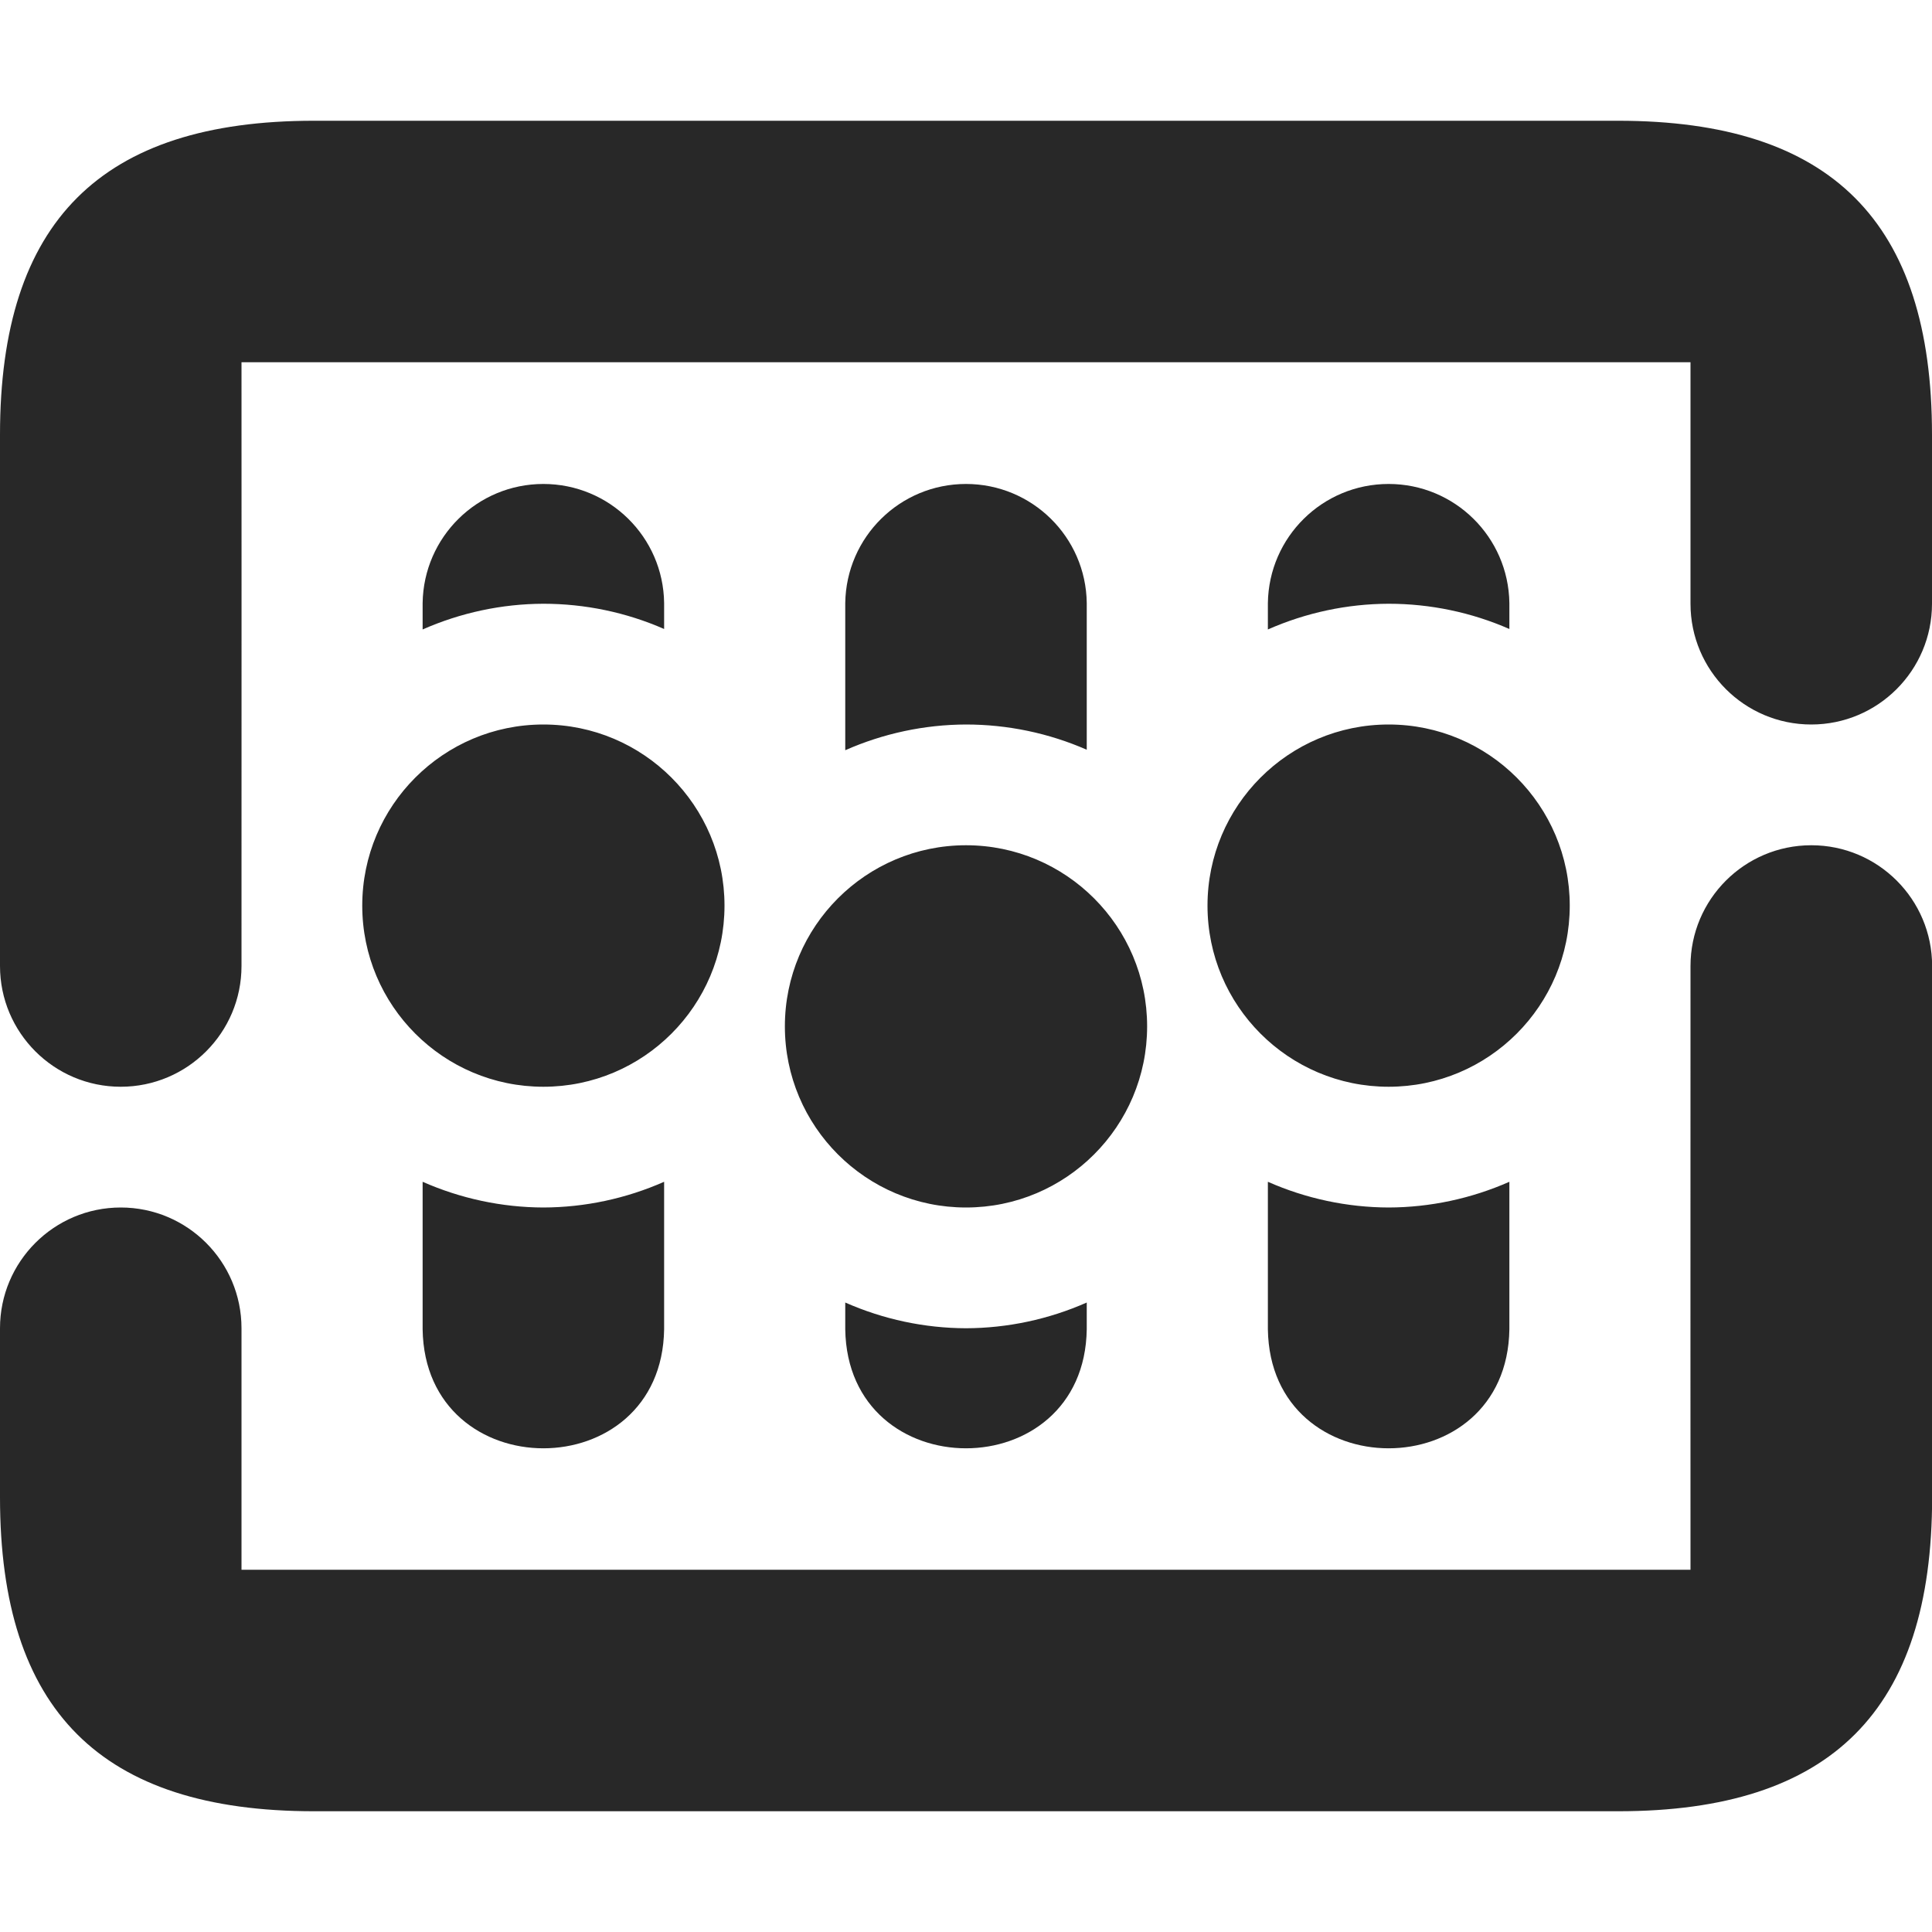 <svg width="16" height="16" version="1.1" xmlns="http://www.w3.org/2000/svg">
  <defs>
    <style id="current-color-scheme" type="text/css">.ColorScheme-Text { color:#282828; } .ColorScheme-Highlight { color:#458588; }</style>
  </defs>
  <path class="ColorScheme-Text" d="m2.6 1c-1.764 0-2.6 0.835-2.6 2.6v4.4c0 0.552 0.448 1 1 1s1-0.448 1-1c0.001-1.632 0-5 0-5h12v2c0 0.552 0.448 1 1 1s1-0.448 1-1v-1.4c0-1.764-0.835-2.6-2.6-2.6zm1.9 3.008c-0.547 2.8e-6 -0.992 0.439-1 0.986v0.219c0.315-0.139 0.656-0.212 1-0.213 0.344 8.59e-5 0.685 0.071 1 0.209v-0.215c-0.007-0.547-0.453-0.986-1-0.986zm3.5 0c-0.547 2.8e-6 -0.992 0.439-1 0.986v1.219c0.315-0.139 0.656-0.212 1-0.213 0.344 8.59e-5 0.685 0.071 1 0.209v-1.215c-0.007-0.547-0.453-0.986-1-0.986zm3.5 0c-0.547 2.8e-6 -0.992 0.439-1 0.986v0.219c0.315-0.139 0.656-0.212 1-0.213 0.344 8.59e-5 0.685 0.071 1 0.209v-0.215c-0.008-0.547-0.453-0.986-1-0.986zm-7 1.992c-0.828 0-1.5 0.672-1.5 1.5s0.672 1.5 1.5 1.5 1.5-0.672 1.5-1.5-0.672-1.5-1.5-1.5zm7 0c-0.828 0-1.5 0.672-1.5 1.5s0.672 1.5 1.5 1.5 1.5-0.672 1.5-1.5-0.672-1.5-1.5-1.5zm-3.5 1c-0.828 0-1.5 0.672-1.5 1.5s0.672 1.5 1.5 1.5 1.5-0.672 1.5-1.5-0.672-1.5-1.5-1.5zm7 0c-0.552 0-1 0.448-1 1-0.001 1.632 0 5 0 5h-12v-2c0-0.552-0.448-1-1-1s-1 0.448-1 1v1.4c0 1.764 0.835 2.6 2.6 2.6h10.801c1.764 0 2.6-0.835 2.6-2.6v-4.4c0-0.552-0.448-1-1-1zm-11.5 2.787v1.221c0.019 1.315 1.981 1.315 2 0v-1.221c-0.315 0.139-0.656 0.212-1 0.213-0.344-0.001-0.685-0.074-1-0.213zm7 0v1.221c0.019 1.315 1.981 1.315 2 0v-1.221c-0.315 0.139-0.656 0.212-1 0.213-0.344-0.001-0.685-0.074-1-0.213zm-3.5 1v0.221c0.019 1.315 1.981 1.315 2 0v-0.221c-0.315 0.139-0.656 0.212-1 0.213-0.344-0.001-0.685-0.074-1-0.213z" fill="currentColor"/>
</svg>
